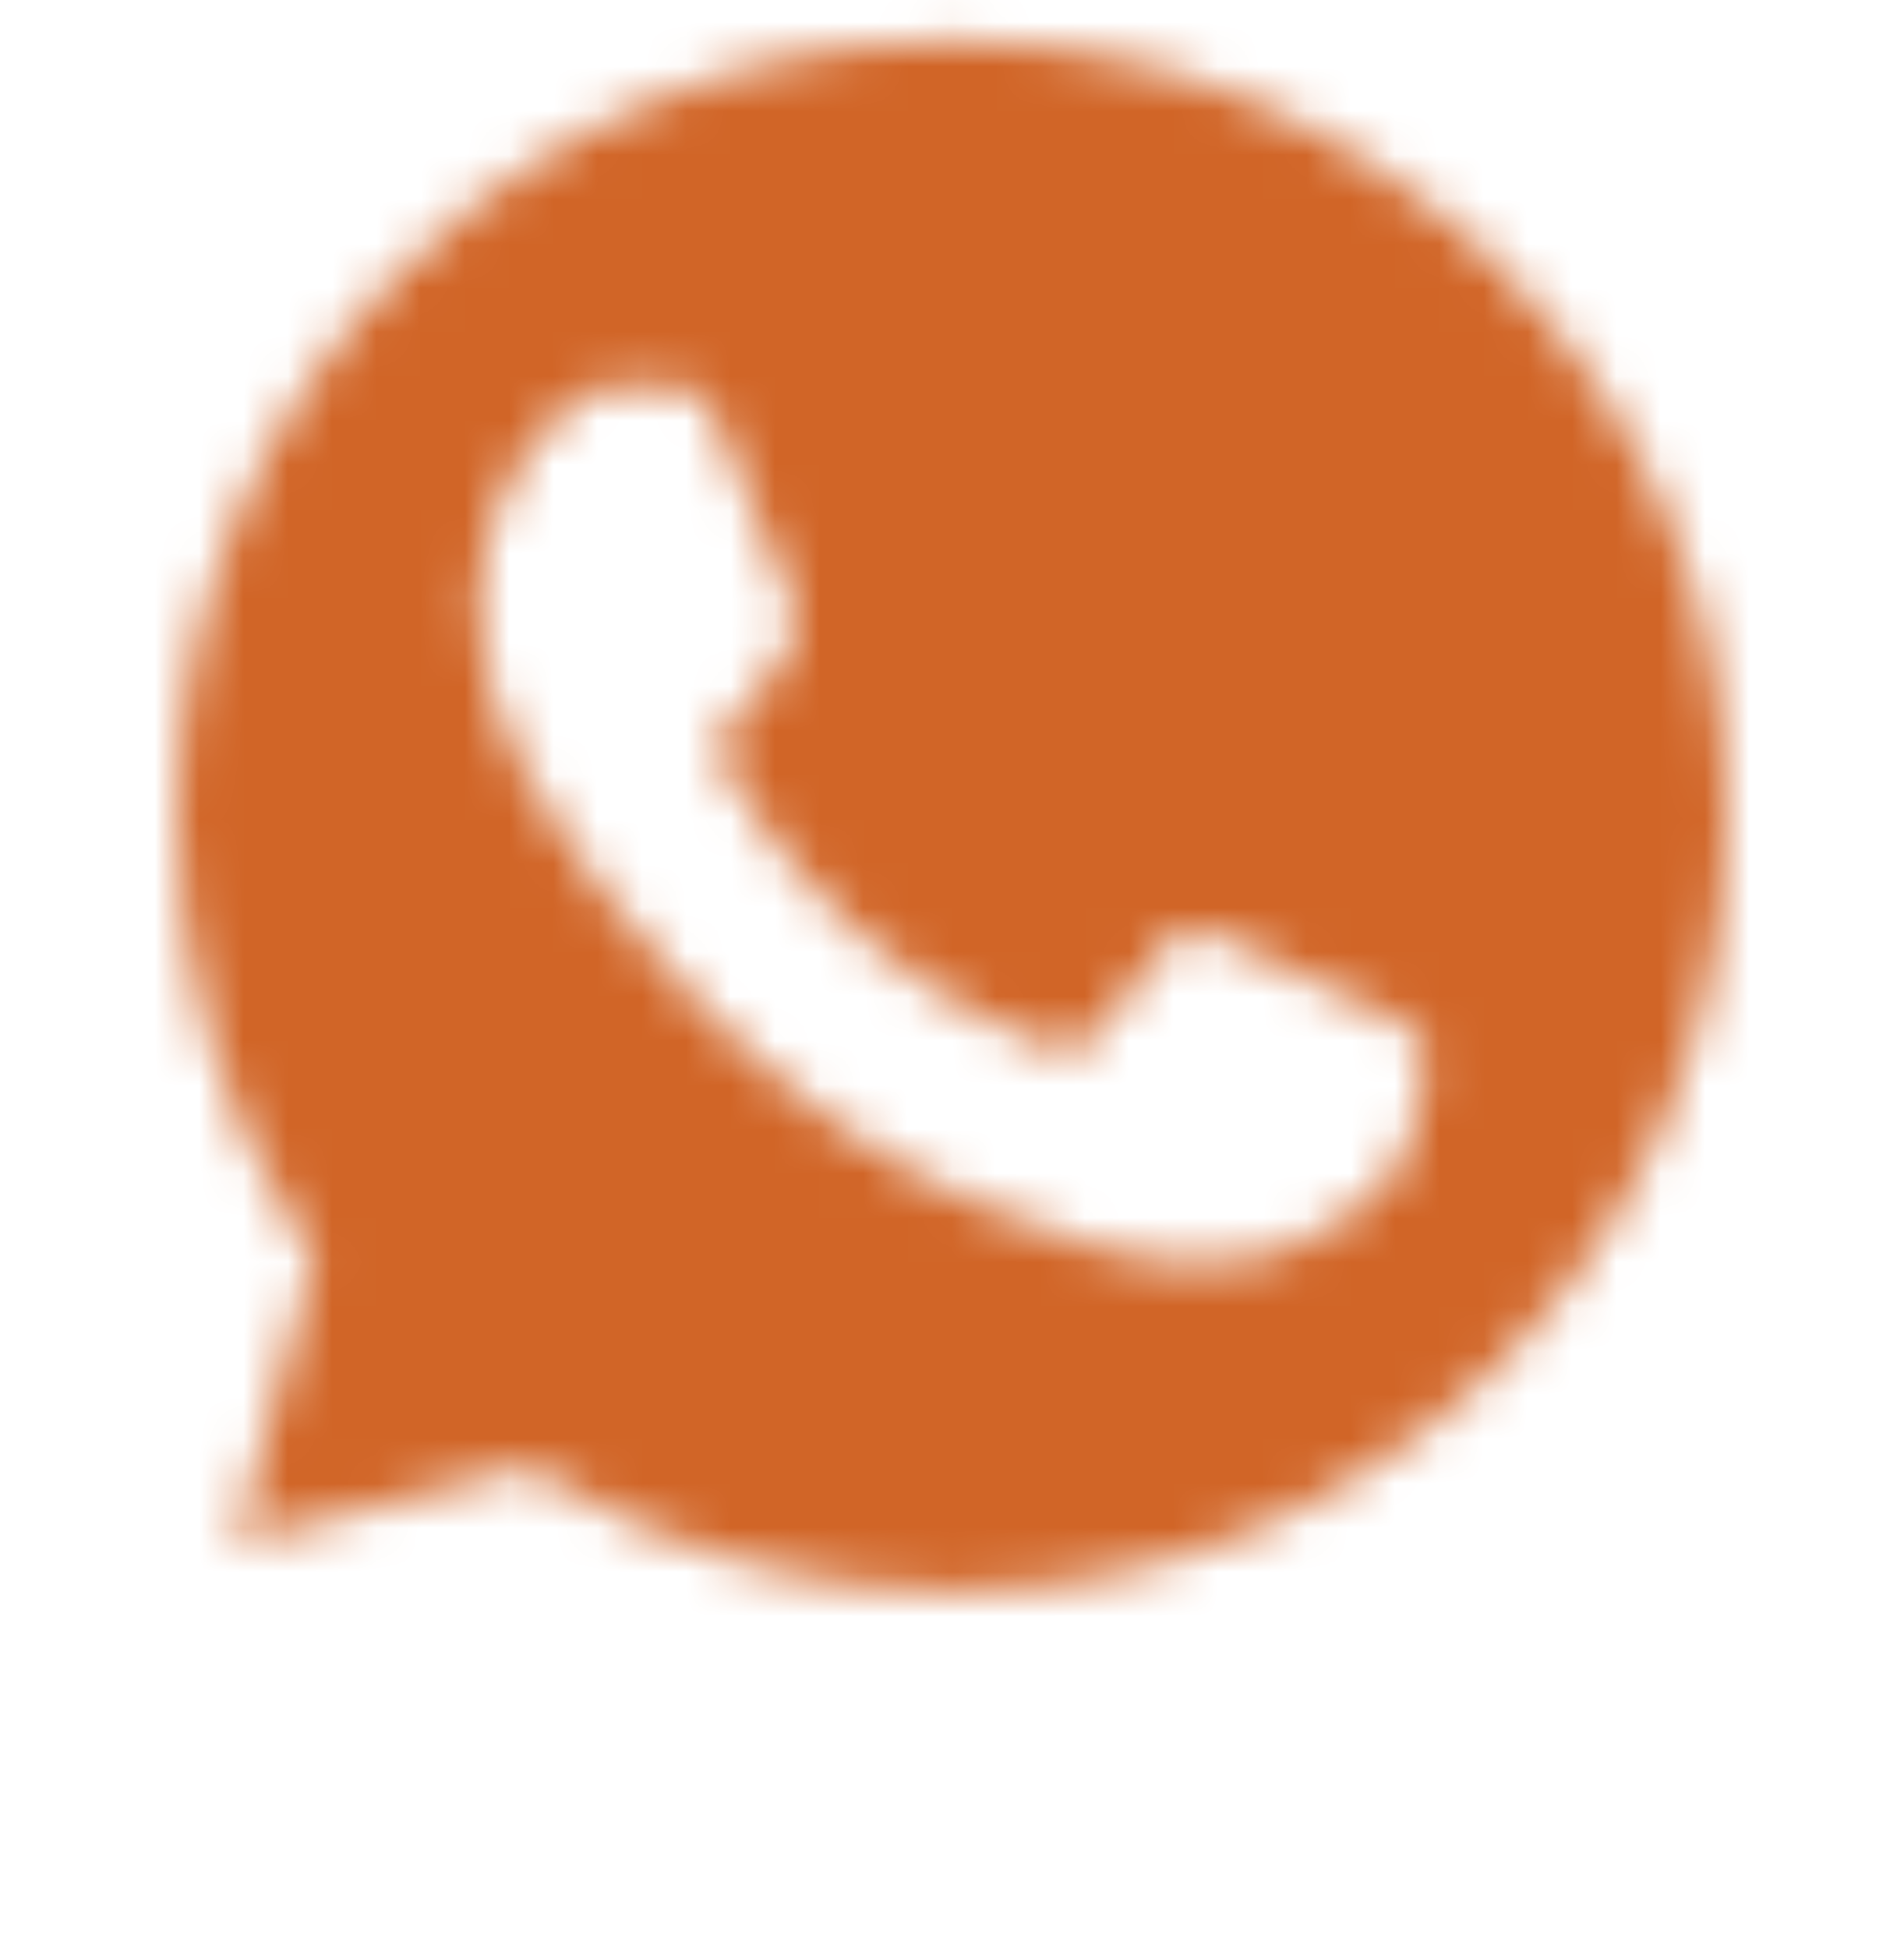 <svg width="43" height="44" viewBox="0 0 43 44" fill="none" xmlns="http://www.w3.org/2000/svg">
<mask id="mask0_297_2118" style="mask-type:alpha" maskUnits="userSpaceOnUse" x="4" y="0" width="35" height="36">
<path fill-rule="evenodd" clip-rule="evenodd" d="M11.947 33.115L12.586 33.494C15.273 35.088 18.353 35.931 21.493 35.933H21.5C31.146 35.933 38.996 28.085 39 18.439C39.002 13.765 37.183 9.37 33.879 6.063C30.575 2.756 26.181 0.934 21.507 0.933C11.854 0.933 4.004 8.78 4 18.425C3.999 21.73 4.924 24.949 6.676 27.735L7.092 28.396L5.324 34.852L11.947 33.115ZM32.108 23.445C31.976 23.226 31.625 23.094 31.099 22.831C30.573 22.568 27.987 21.295 27.505 21.12C27.022 20.944 26.672 20.857 26.321 21.383C25.97 21.91 24.962 23.094 24.655 23.445C24.348 23.796 24.041 23.84 23.515 23.577C22.989 23.314 21.294 22.758 19.285 20.966C17.721 19.572 16.665 17.85 16.358 17.323C16.051 16.797 16.325 16.512 16.588 16.25C16.825 16.014 17.115 15.636 17.378 15.329C17.641 15.022 17.728 14.802 17.904 14.451C18.079 14.1 17.991 13.793 17.86 13.53C17.728 13.267 16.676 10.678 16.238 9.625C15.811 8.6 15.377 8.739 15.054 8.722C14.748 8.707 14.397 8.704 14.046 8.704C13.695 8.704 13.125 8.835 12.643 9.362C12.161 9.888 10.802 11.161 10.802 13.749C10.802 16.338 12.687 18.838 12.95 19.189C13.213 19.541 16.66 24.852 21.937 27.13C23.192 27.672 24.172 27.996 24.936 28.238C26.197 28.638 27.343 28.582 28.25 28.447C29.261 28.296 31.362 27.174 31.801 25.946C32.239 24.717 32.239 23.665 32.108 23.445Z" fill="#D16527"/>
</mask>
<g mask="url(#mask0_297_2118)">
<path d="M67.936 -14.567H-13.441V66.81H67.936V-14.567Z" fill="#D16527"/>
</g>
</svg>
